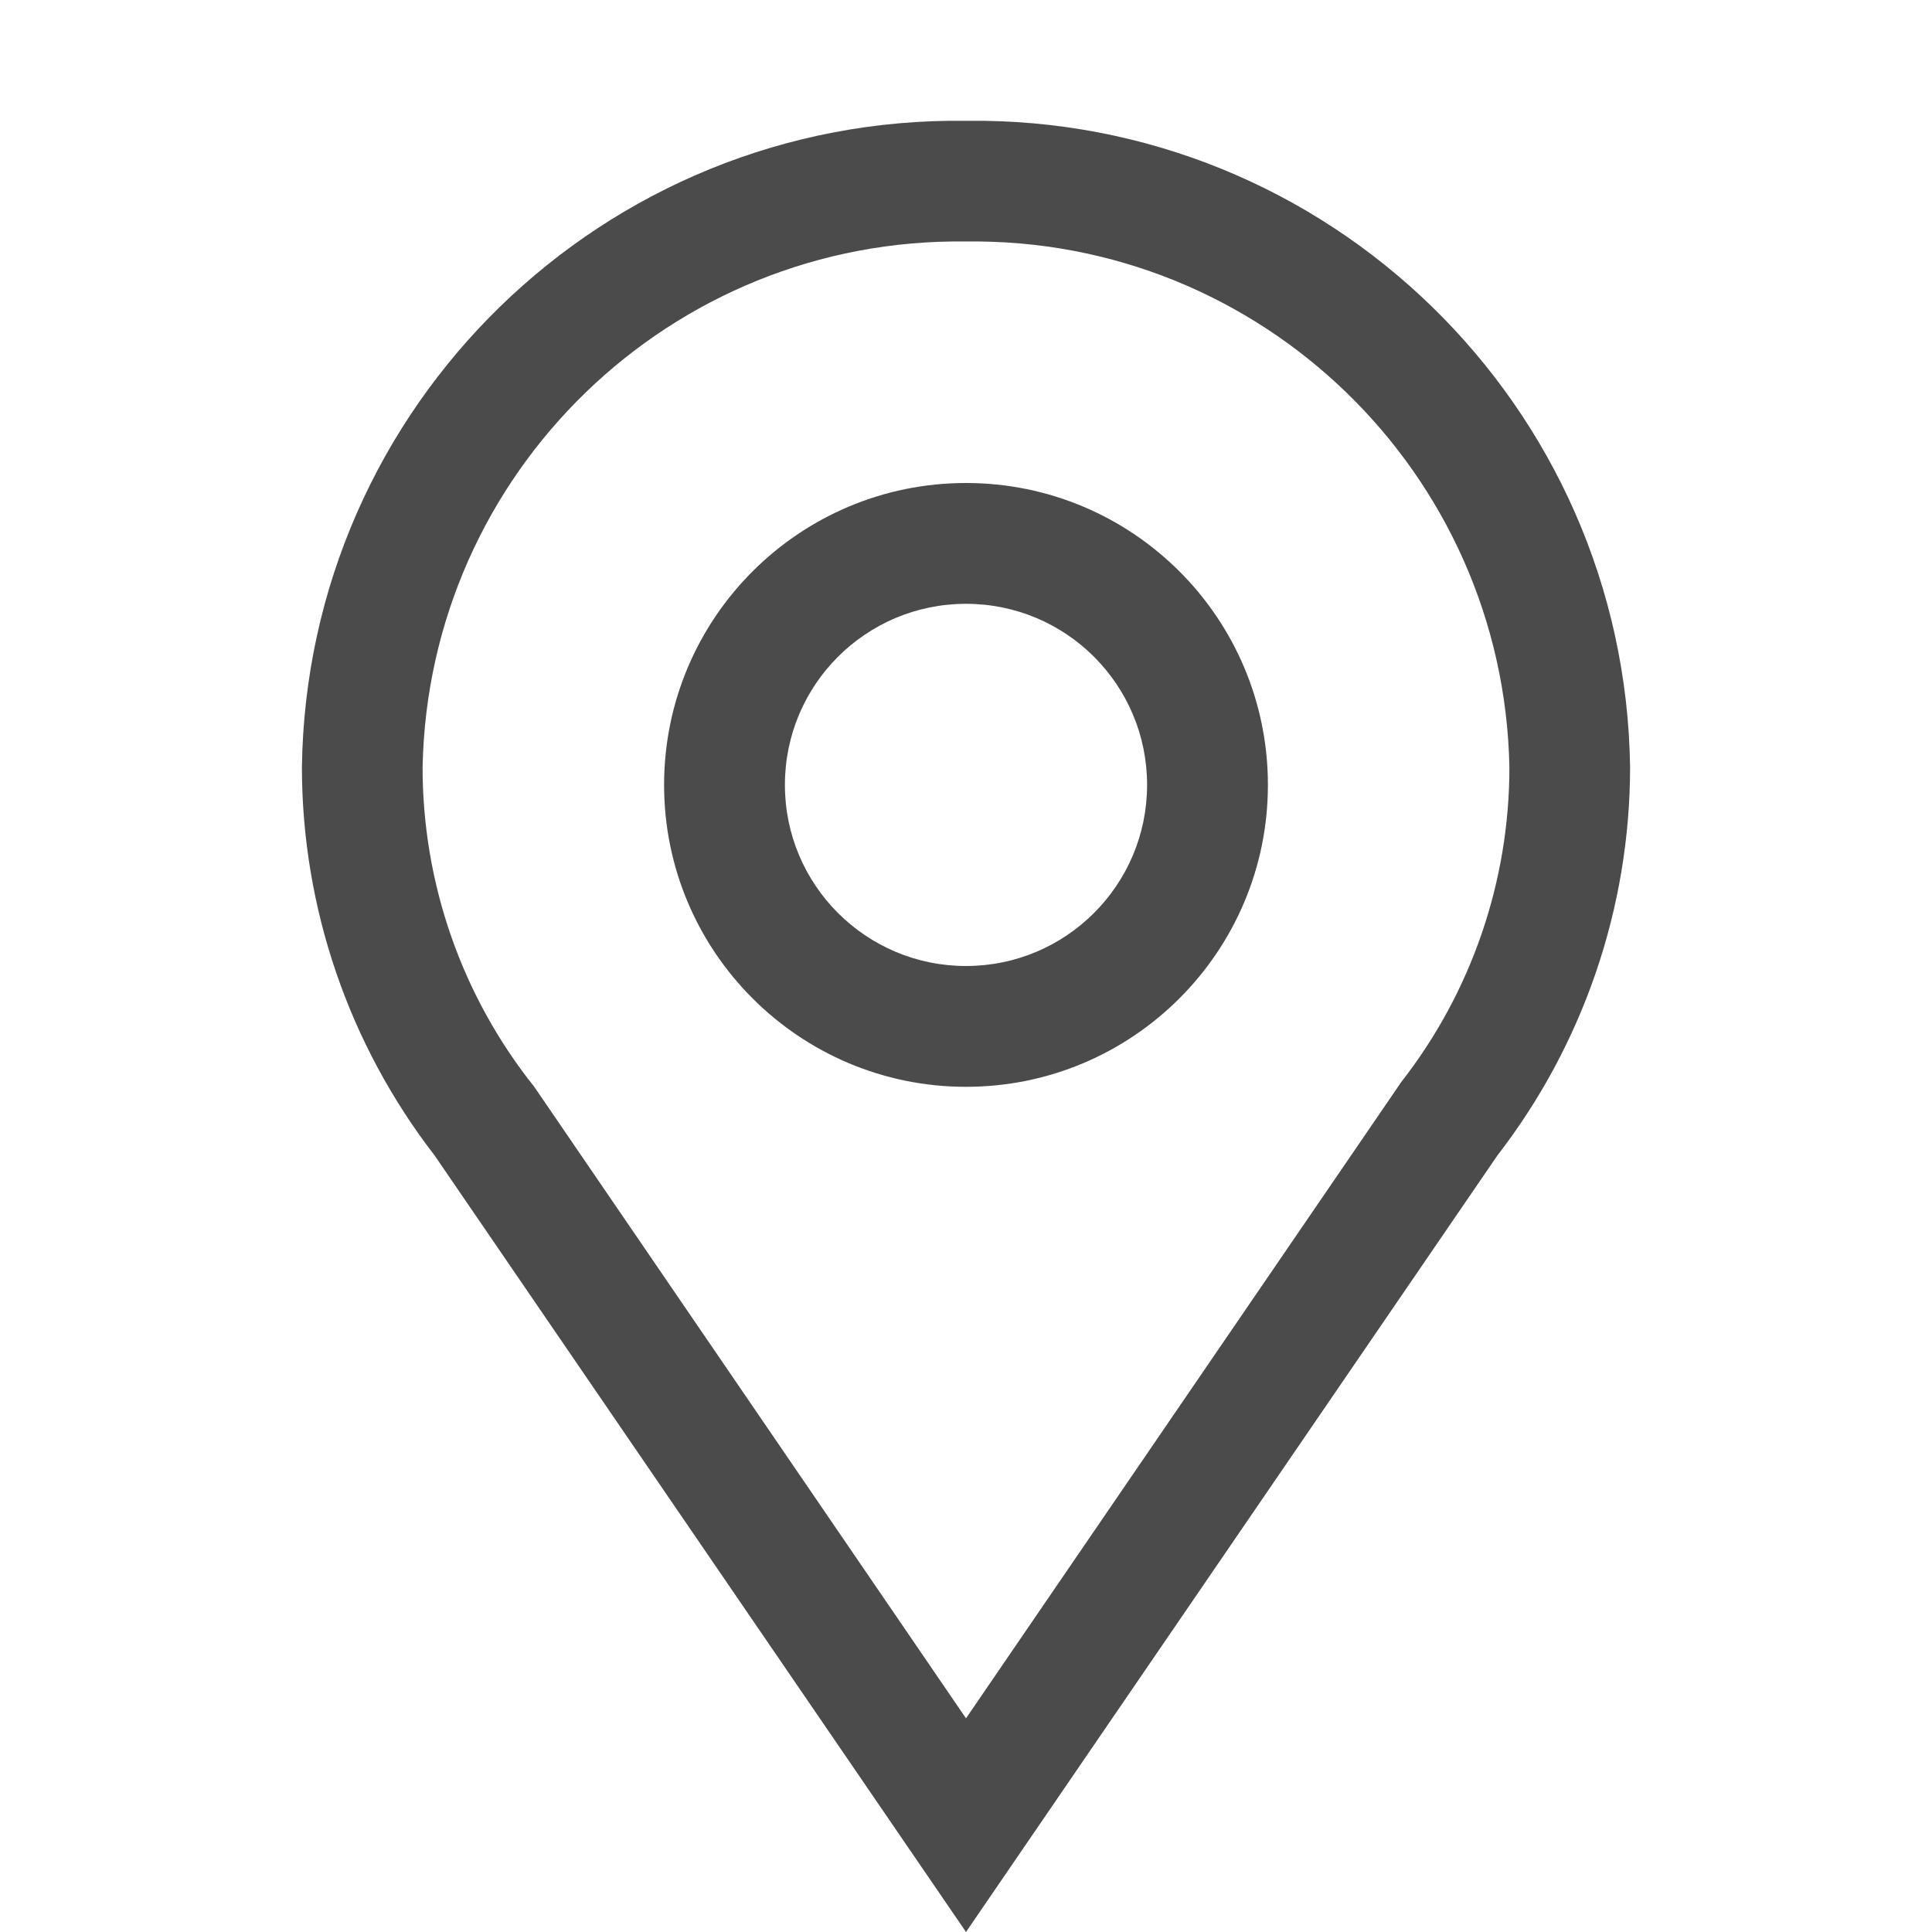 <svg width="15" height="15" viewBox="0 0 15 15" fill="none" xmlns="http://www.w3.org/2000/svg">
<path fill-rule="evenodd" clip-rule="evenodd" d="M2.344 5.958C2.382 3.149 4.69 0.901 7.5 0.938C10.31 0.901 12.618 3.149 12.656 5.958C12.655 7.049 12.292 8.109 11.625 8.972L7.5 15L3.375 8.972C2.708 8.109 2.345 7.049 2.344 5.958ZM11.719 5.958C11.675 3.668 9.79 1.844 7.5 1.875C5.21 1.844 3.325 3.668 3.281 5.958C3.281 6.859 3.586 7.734 4.148 8.438L7.5 13.341L10.88 8.4C11.424 7.703 11.719 6.843 11.719 5.958ZM7.5 4.688C8.277 4.688 8.906 5.317 8.906 6.094C8.906 6.87 8.277 7.5 7.5 7.5C6.723 7.5 6.094 6.87 6.094 6.094C6.094 5.317 6.723 4.688 7.5 4.688ZM5.156 6.094C5.156 4.799 6.206 3.75 7.5 3.75C8.794 3.75 9.844 4.799 9.844 6.094C9.844 7.388 8.794 8.438 7.5 8.438C6.206 8.438 5.156 7.388 5.156 6.094Z" fill="#4B4B4B"/>
</svg>
